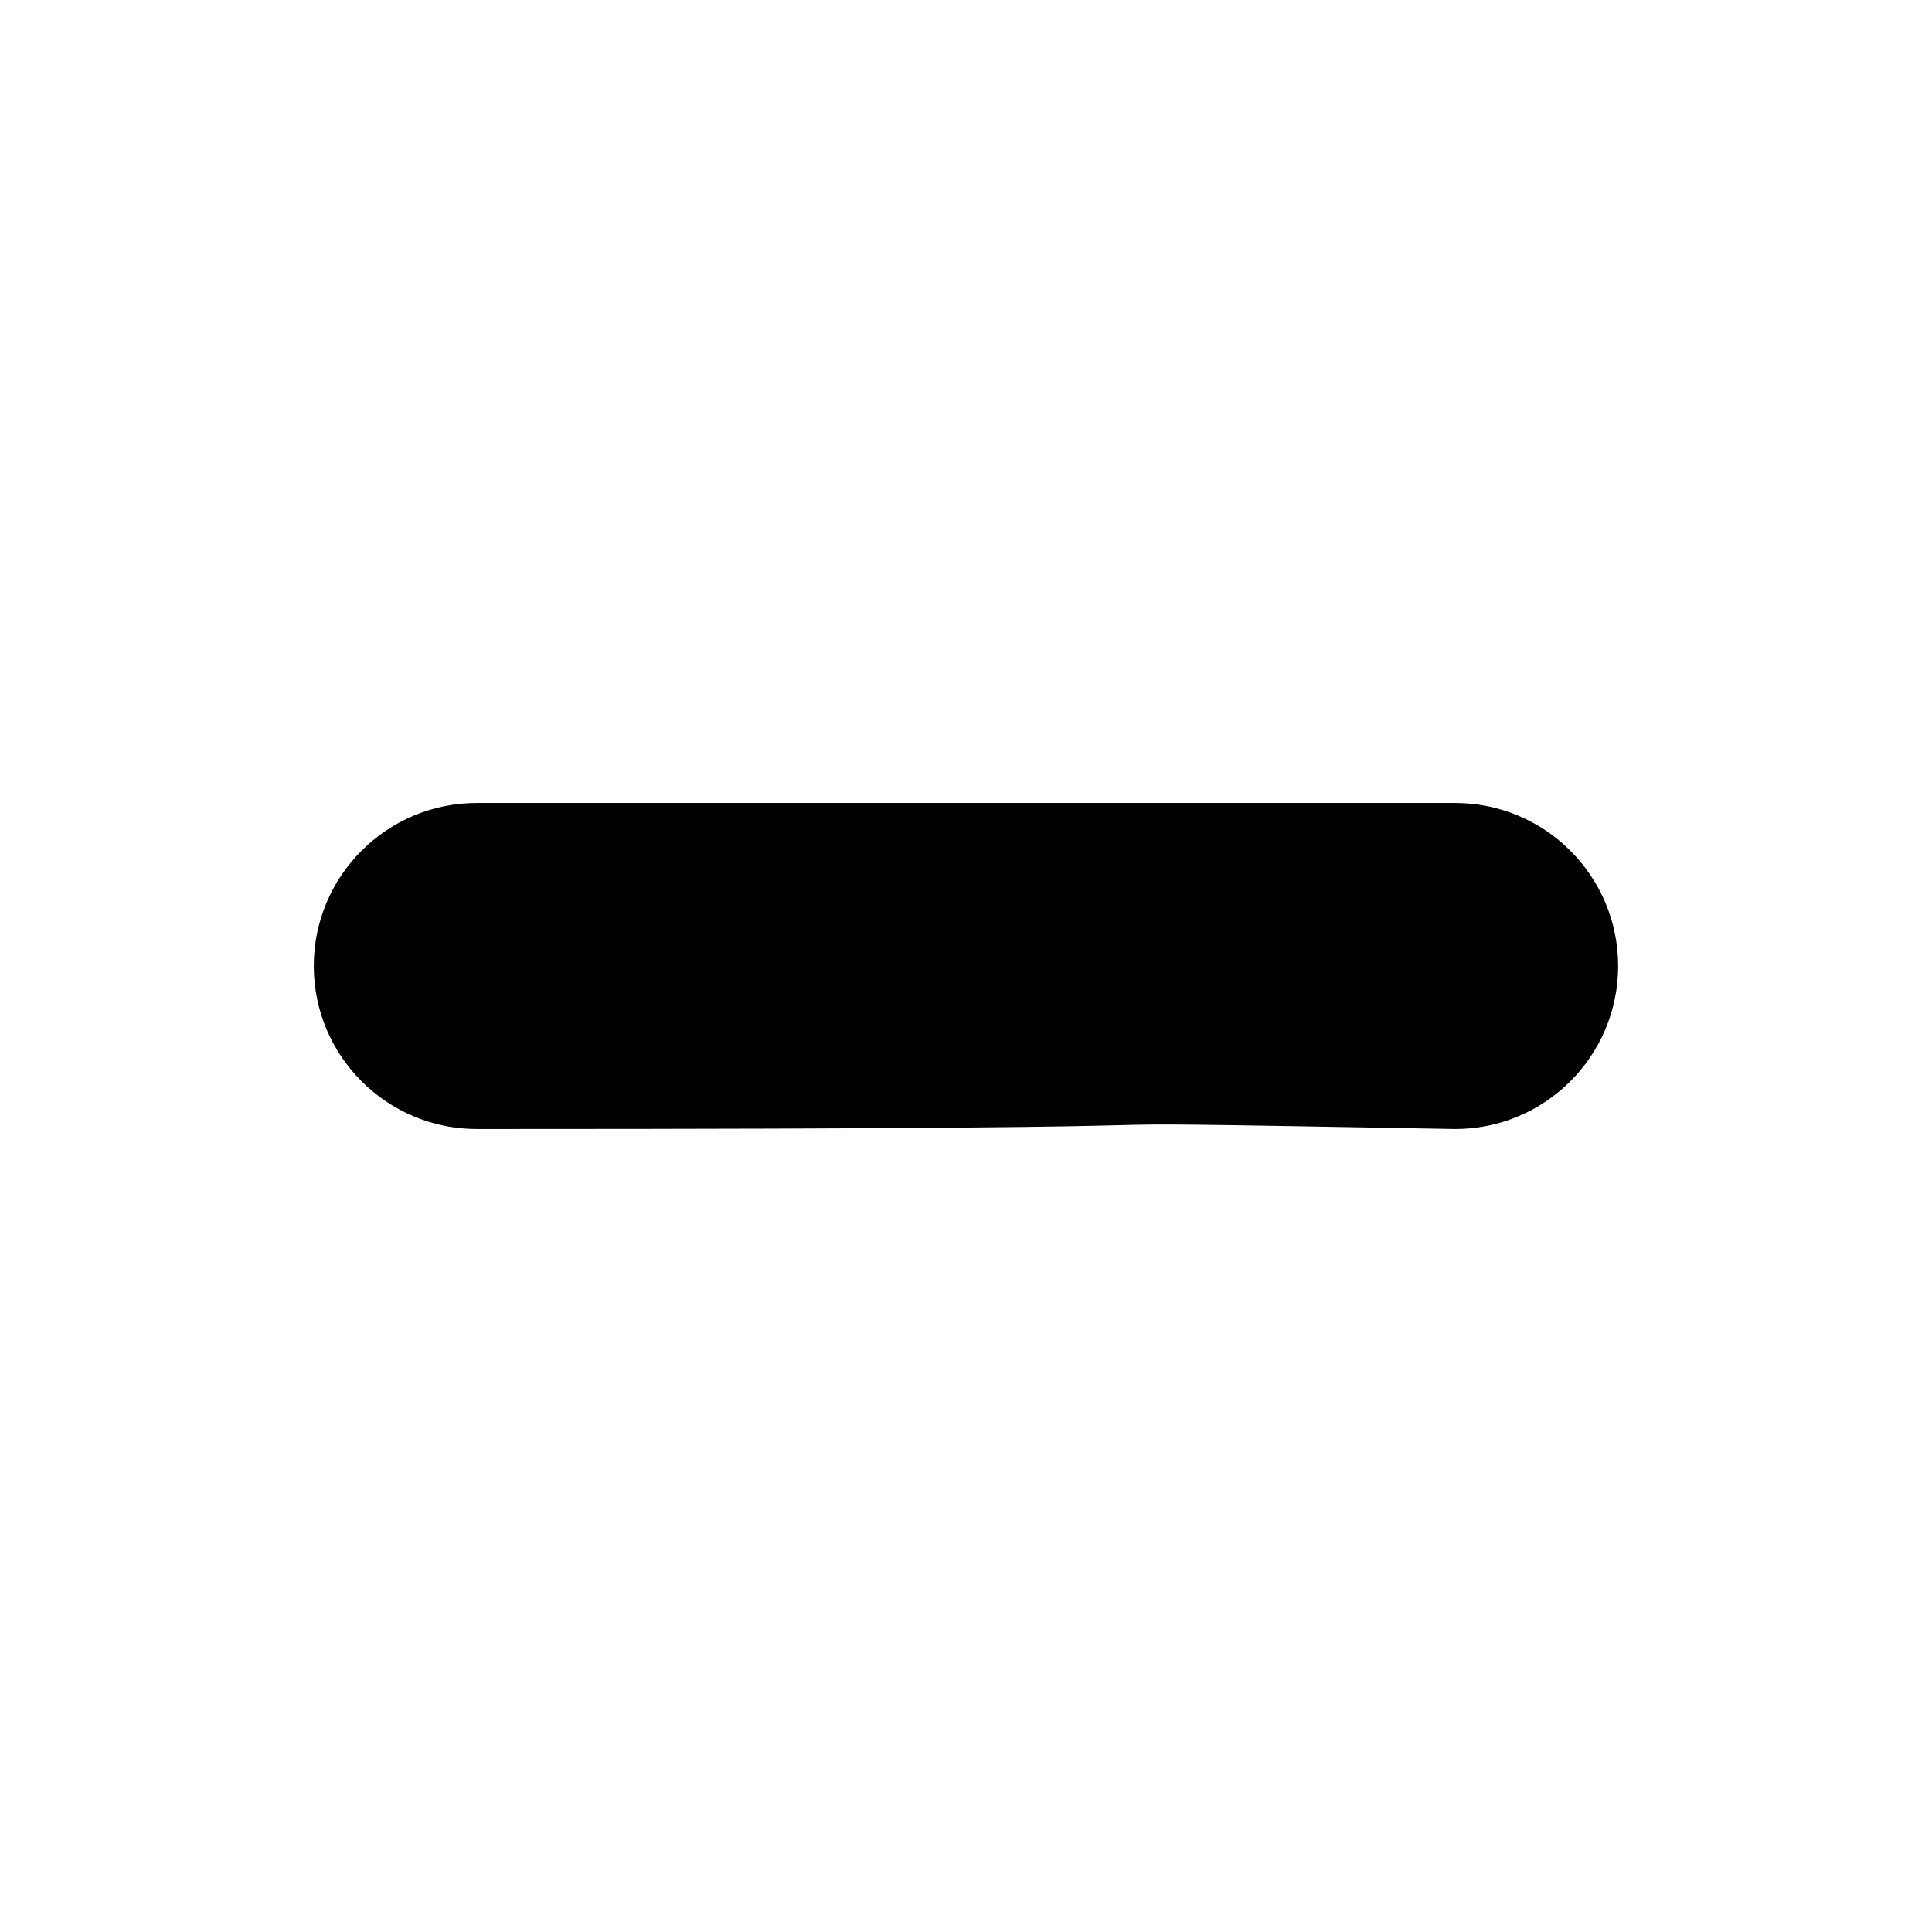 <svg version="1.2" baseProfile="tiny" xmlns="http://www.w3.org/2000/svg" viewBox="0 0 24 24"><path d="m 18.076,9.975 -12.153,0 c -1.118,0 -2.025,0.907 -2.025,2.025 0,1.118 0.907,2.025 2.025,2.025 12.153,0 5.05,-0.126 12.153,0 1.118,0 2.025,-0.907 2.025,-2.025 0,-1.118 -0.907,-2.025 -2.025,-2.025 z" /></svg>